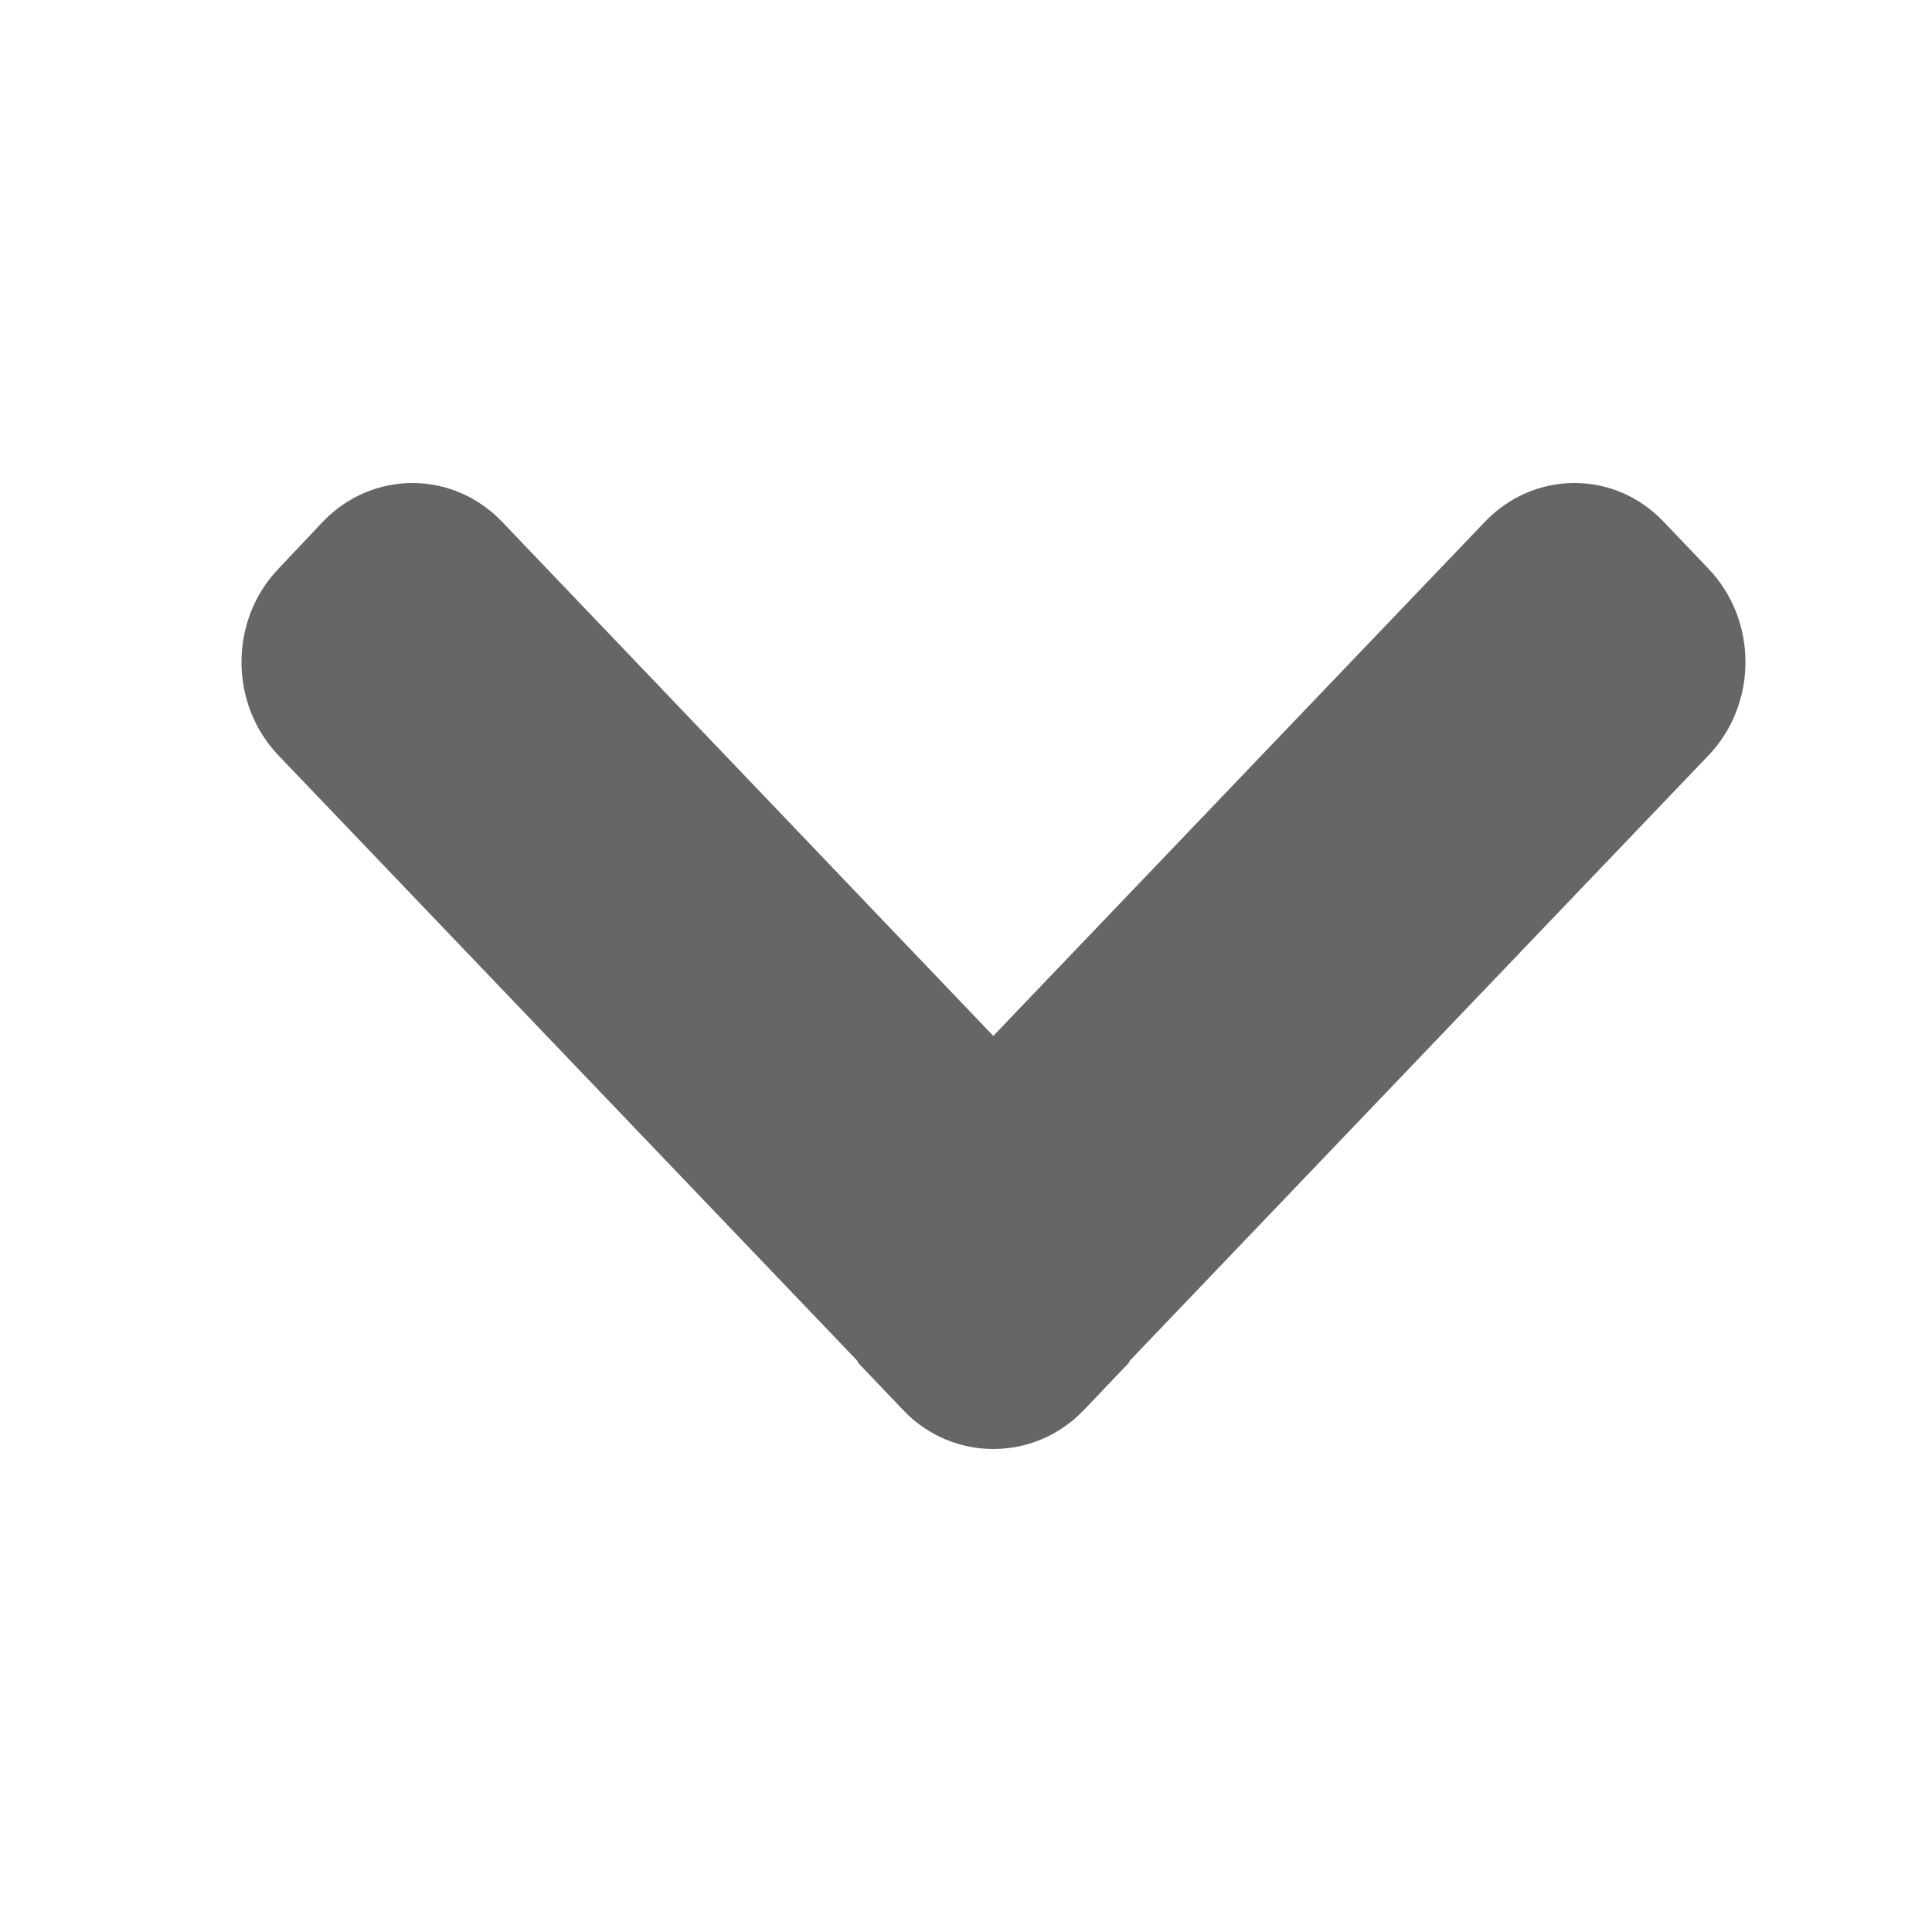 <?xml version="1.0" encoding="UTF-8"?>
<svg width="32px" height="32px" viewBox="0 0 32 32" version="1.1" xmlns="http://www.w3.org/2000/svg">
    <!-- Generator: Sketch 41 (35326) - http://www.bohemiancoding.com/sketch -->
    <title>arrow-down</title>
    <desc>Created with Sketch.</desc>
    <defs></defs>
    <g id="Átomos" stroke="none" stroke-width="1" fill="none" fill-rule="evenodd">
        <g id="Iconos" transform="translate(-432, -1616)" fill="#666666">
            <g id="ico-arrow-down" transform="translate(432, 1616)">
                <path d="M15.297,15.997 L23.813,24.14 C24.669,24.959 24.669,26.289 23.813,27.1 L23.037,27.841 C22.183,28.66 20.795,28.66 19.941,27.841 L9.921,18.261 C9.9,18.246 9.886,18.246 9.871,18.231 L9.095,17.492 C8.663,17.075 8.455,16.536 8.455,15.997 C8.455,15.464 8.663,14.919 9.095,14.509 L9.871,13.769 C9.886,13.754 9.907,13.754 9.921,13.74 L19.941,4.159 C20.795,3.34 22.183,3.34 23.037,4.159 L23.813,4.892 C24.669,5.712 24.669,7.041 23.813,7.861 L15.297,15.997" id="ico_arrow" transform="translate(16.455, 16) rotate(-90) translate(-16.455, -16) "></path>
            </g>
        </g>
    </g>
</svg>